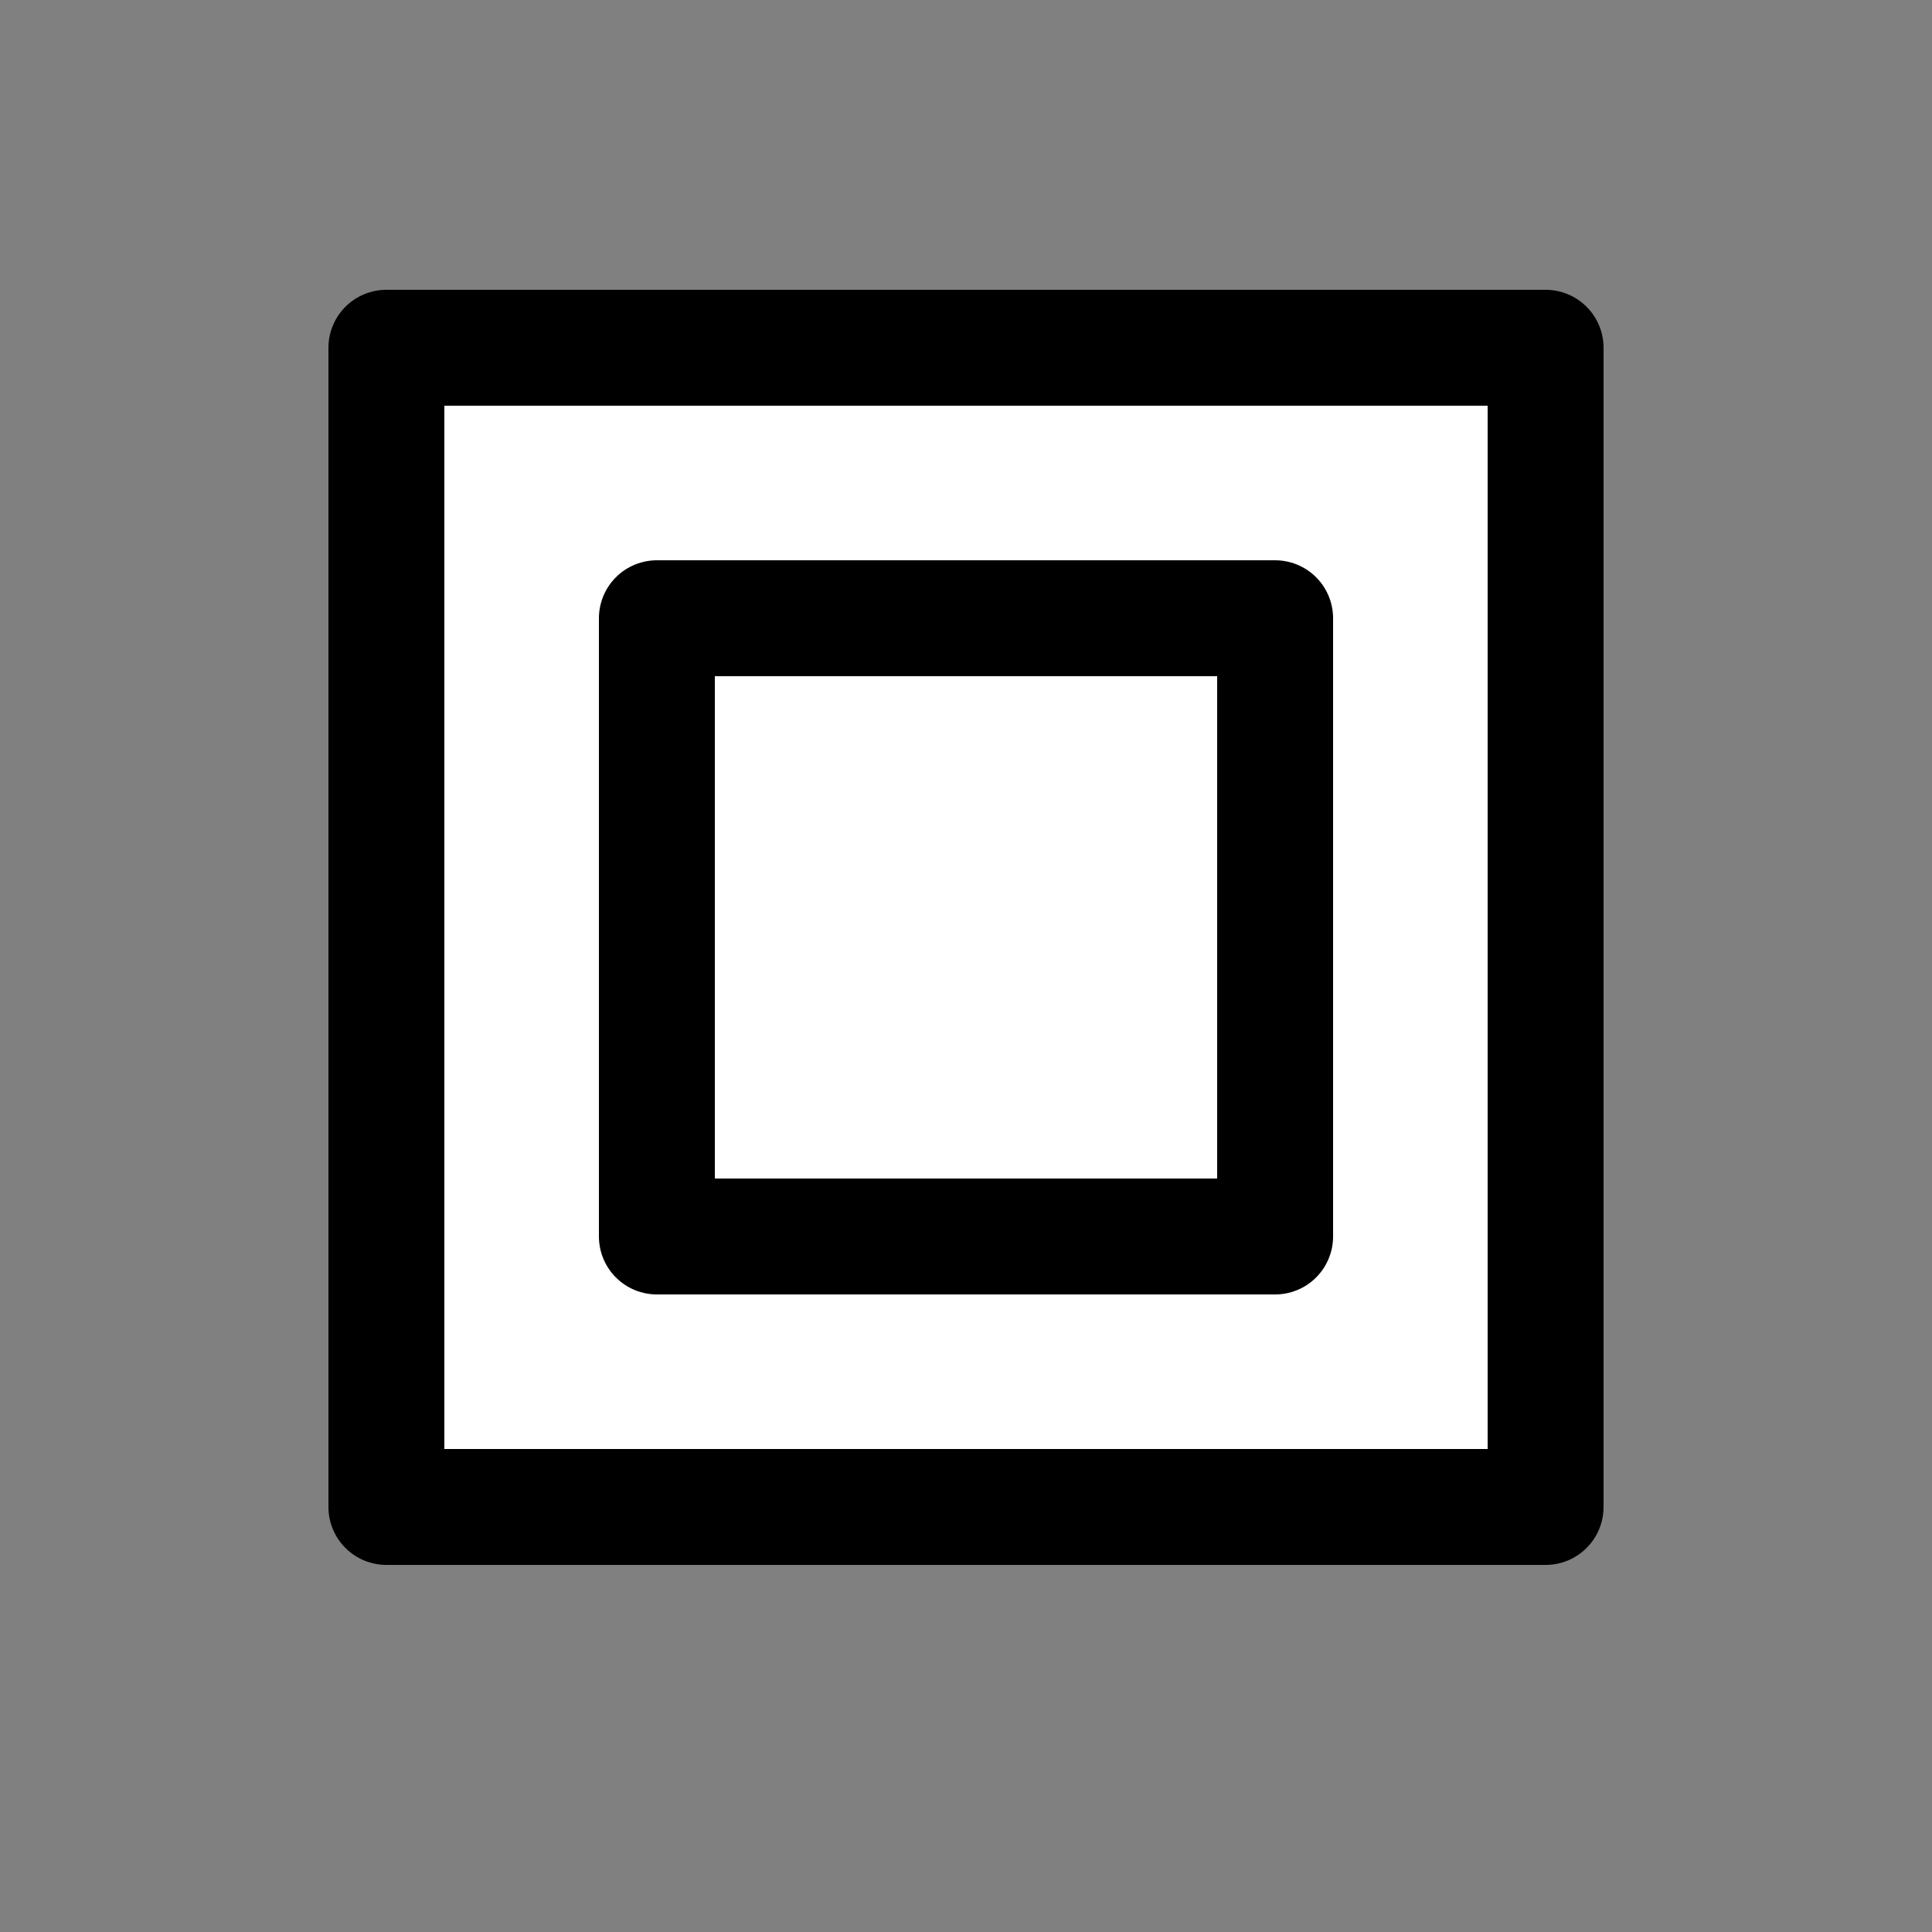 <?xml version="1.0" encoding="utf-8"?>
<!-- Generator: Adobe Illustrator 23.0.1, SVG Export Plug-In . SVG Version: 6.00 Build 0)  -->
<svg version="1.1" id="Layer_1" xmlns="http://www.w3.org/2000/svg" xmlns:xlink="http://www.w3.org/1999/xlink" x="0px" y="0px"
	 viewBox="0 0 50 50" style="enable-background:new 0 0 50 50;" xml:space="preserve">
<rect x="0" y="0" width="50" height="50" fill="#808080" stroke="none"/>
<style type="text/css">
	.st0{fill:none;}
	.st1{fill:#FFFFFF;stroke:#000000;stroke-width:3;stroke-linecap:round;stroke-linejoin:round;}
</style>
<path class="st0" d="z"/>
<path class="st1" d="M10,39h30V9H10V39z"/>
<path class="st1" d="M17,32h16V16H17V32z"/>
<path class="st0" d="z"/>
</svg>
